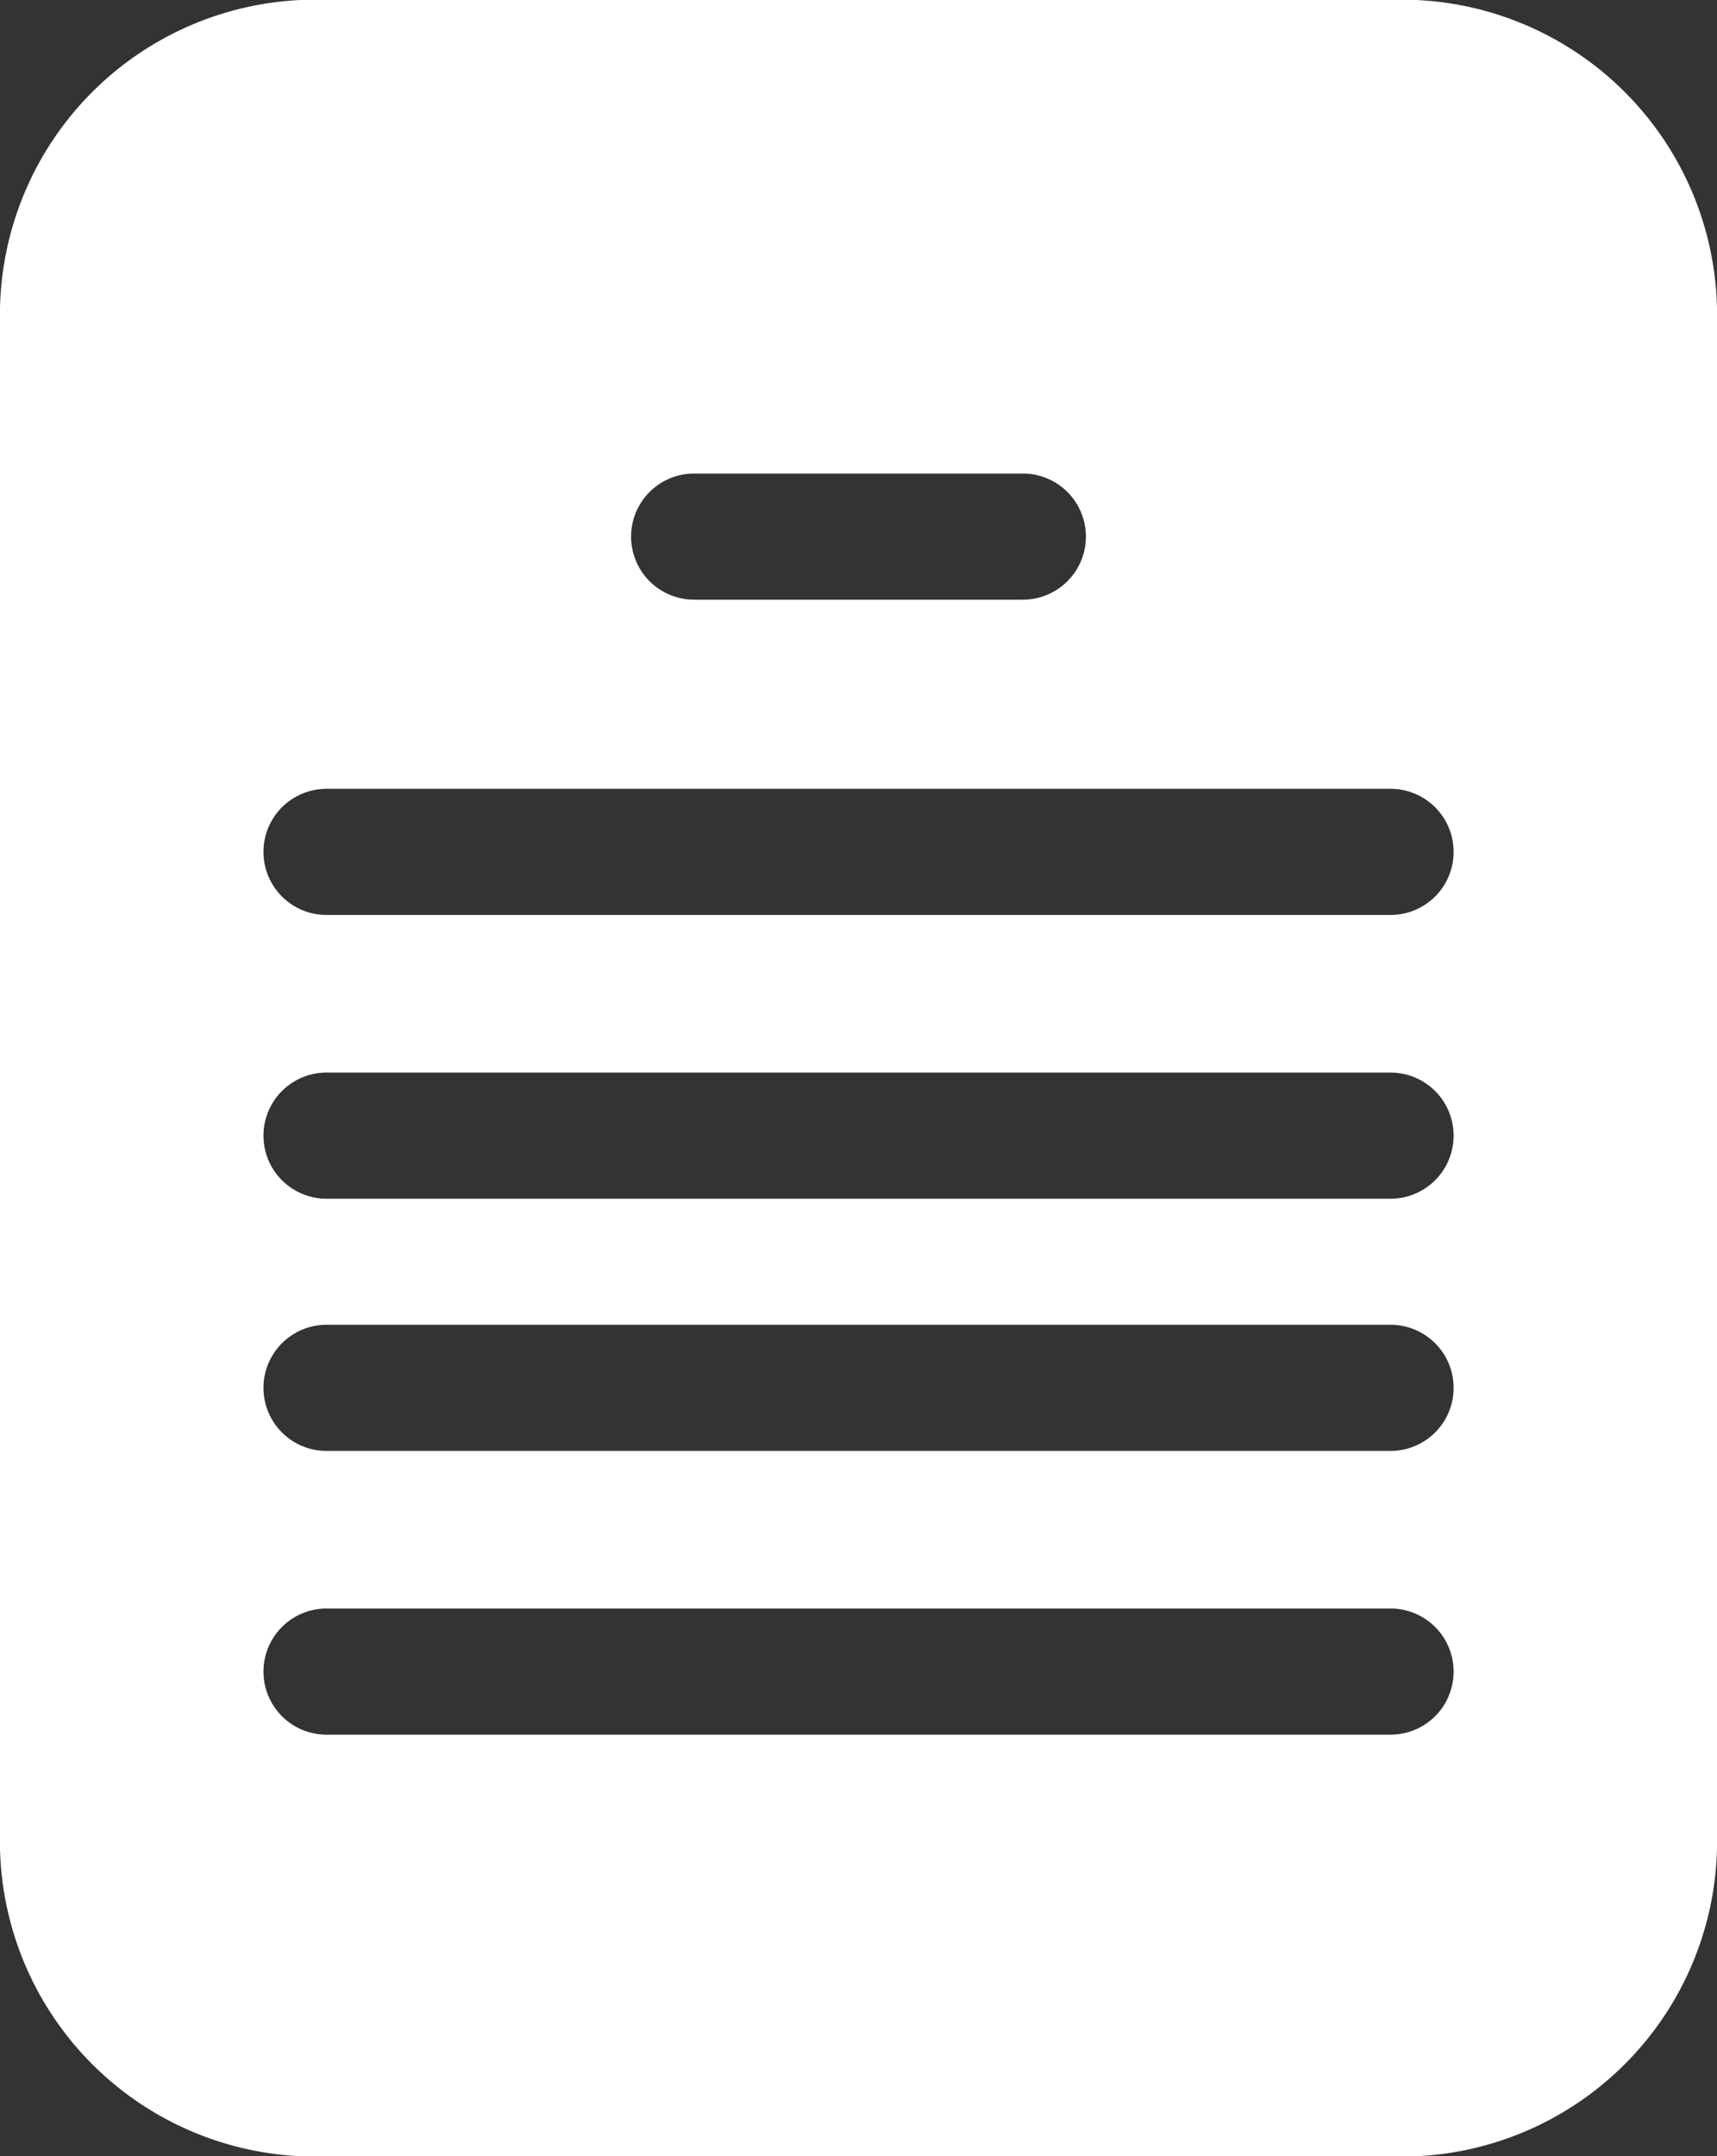 <svg xmlns="http://www.w3.org/2000/svg" width="21.017" height="26.392" viewBox="0 0 21.017 26.392">
  <rect x="0" y="0" width="21.017" height="26.392" fill="#333333" stroke="none"/>
  <path id="Path_57284" data-name="Path 57284" d="M29.175,2.3h-13.3a3.859,3.859,0,0,0-3.859,3.859V24.837A3.859,3.859,0,0,0,15.876,28.7h13.3a3.859,3.859,0,0,0,3.859-3.859V6.163A3.859,3.859,0,0,0,29.175,2.3ZM20.514,8.1h4.023a.772.772,0,1,1,0,1.544H20.514a.772.772,0,1,1,0-1.544Zm8.524,15.436H16.014a.772.772,0,0,1,0-1.544H29.038a.772.772,0,0,1,0,1.544Zm0-3.473H16.014a.772.772,0,0,1,0-1.544H29.038a.772.772,0,0,1,0,1.544Zm0-3.087H16.014a.772.772,0,0,1,0-1.544H29.038a.772.772,0,0,1,0,1.544Zm0-3.473H16.014a.772.772,0,0,1,0-1.544H29.038a.772.772,0,0,1,0,1.544Z" transform="translate(-12.017 -2.304)" fill="#fff"/>
</svg>
